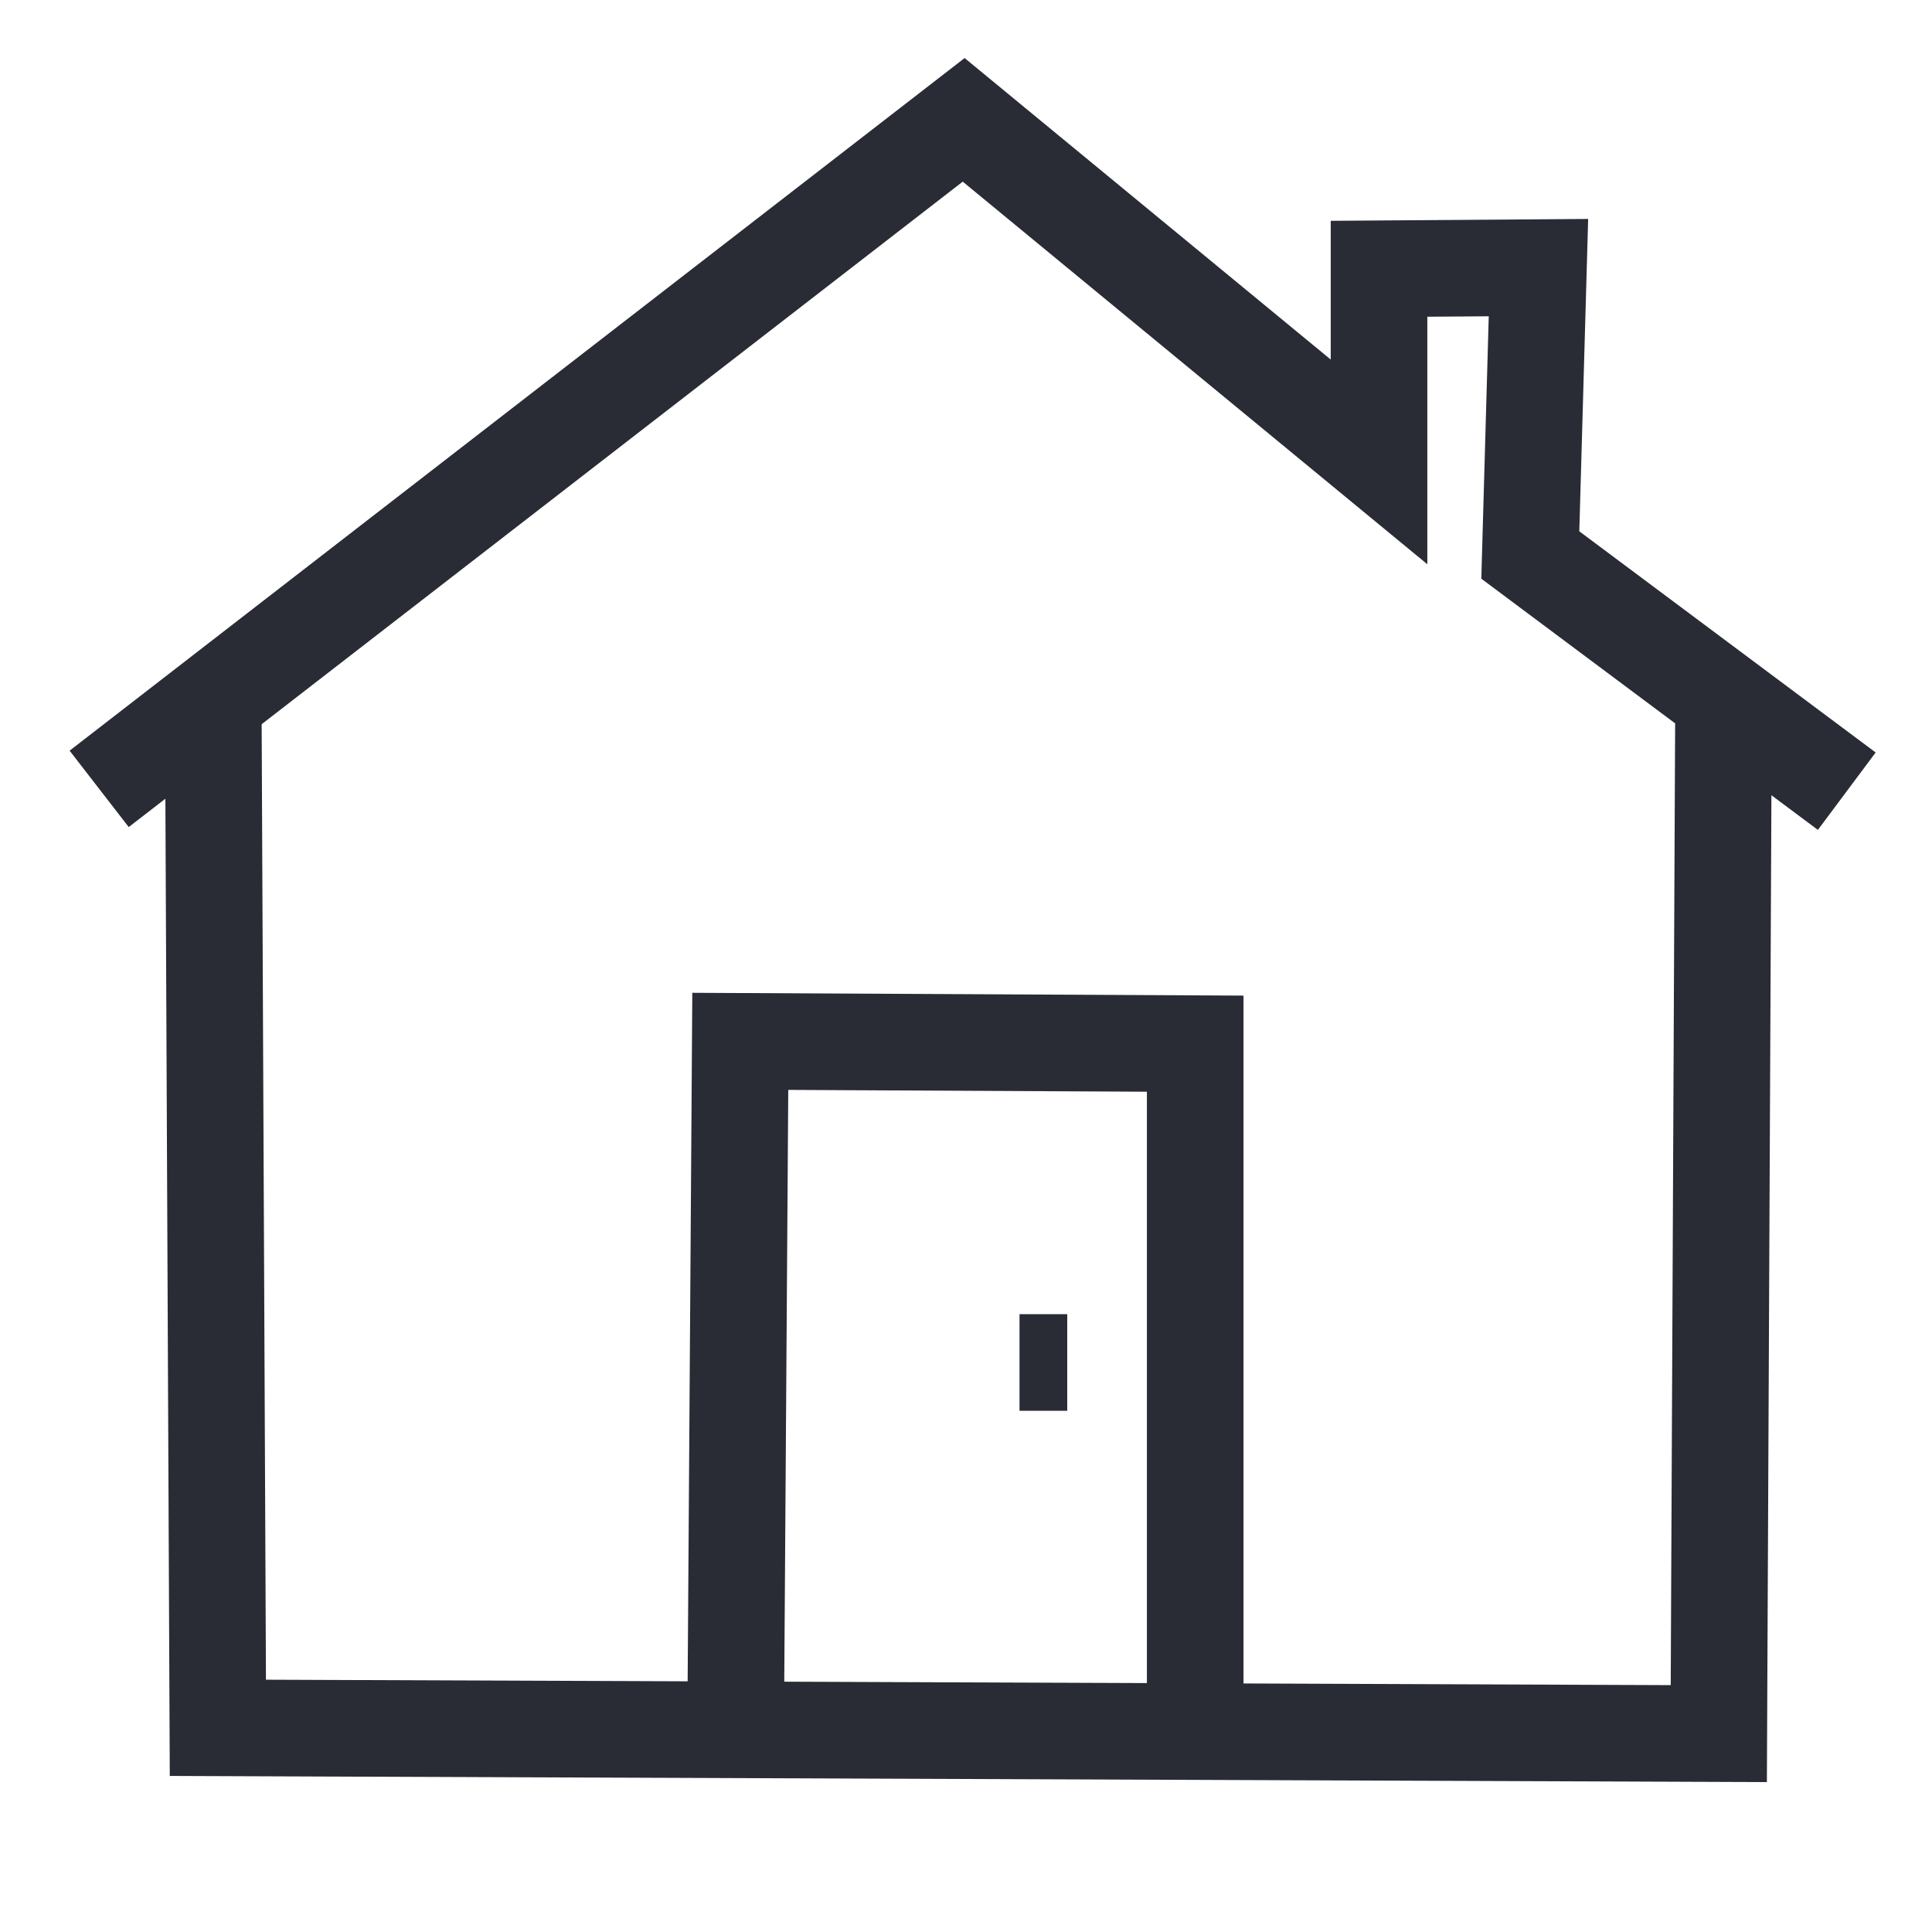 <svg width="100%" height="100%" viewBox="0 0 60 60" version="1.1" xmlns="http://www.w3.org/2000/svg">
    <path d="M6.622,21.608L6.766,53.659L53.379,53.839L53.523,22.475" style="fill:none;stroke:#292b35;stroke-width:3px;"/>
    <path d="M3.08,24.499L29.928,3.722L42.827,14.345L42.827,8.347L47.778,8.311L47.525,17.236L57.353,24.571" style="fill:none;stroke:#292b35;stroke-width:3px;"/>
    <path d="M22.846,53.659L22.99,32.34L37.118,32.412L37.118,53.875" style="fill:none;stroke:#292b35;stroke-width:3px;"/>
    <path d="M31.662,42.313L33.144,42.313" style="fill:none;stroke:#292b35;stroke-width:3px;"/>
</svg>
